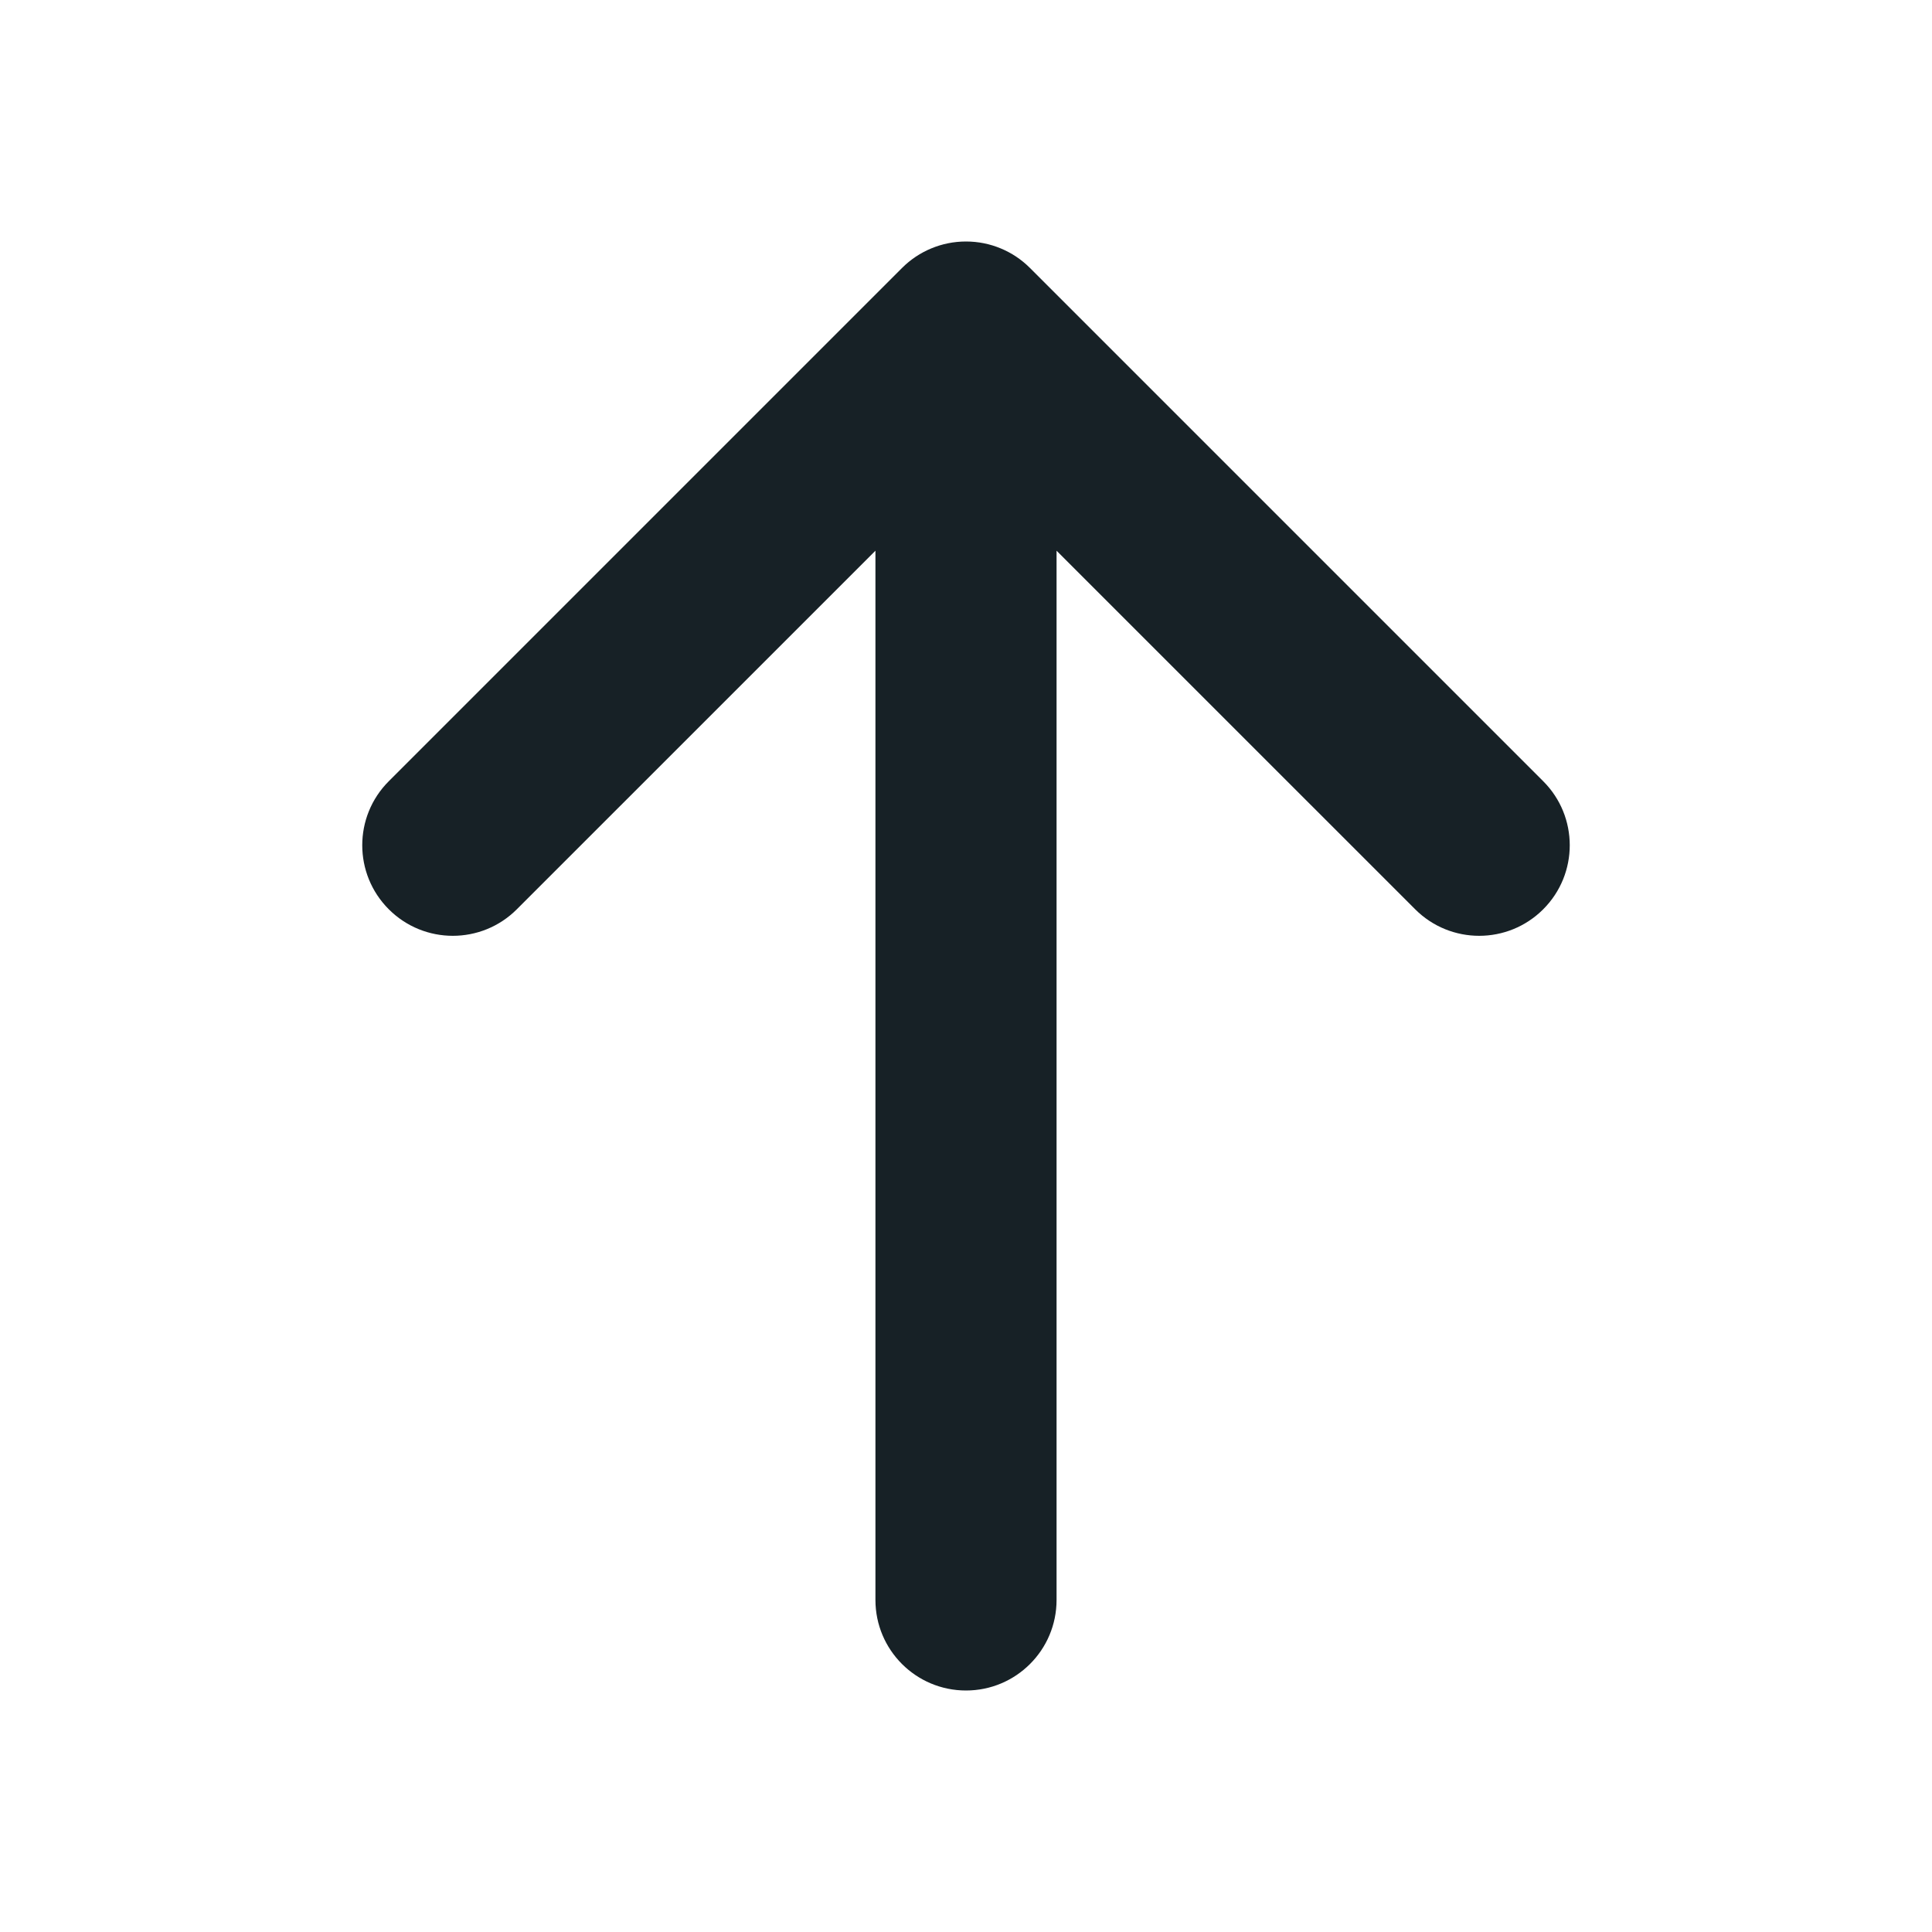 <svg width="64" height="64" viewBox="0 0 64 64" fill="none" xmlns="http://www.w3.org/2000/svg">
<path d="M51.121 25.879C52.293 27.05 52.293 28.95 51.121 30.121C49.95 31.293 48.05 31.293 46.879 30.121L35 18.243L35 53C35 54.657 33.657 56 32 56C30.343 56 29 54.657 29 53L29 18.243L17.121 30.121C15.95 31.293 14.05 31.293 12.879 30.121C11.707 28.95 11.707 27.05 12.879 25.879L29.879 8.879C30.166 8.591 30.498 8.374 30.852 8.228C31.205 8.081 31.593 8 32 8C32.407 8 32.795 8.081 33.148 8.228C33.502 8.374 33.834 8.591 34.121 8.879L51.121 25.879Z" fill="#172126"/>
</svg>
